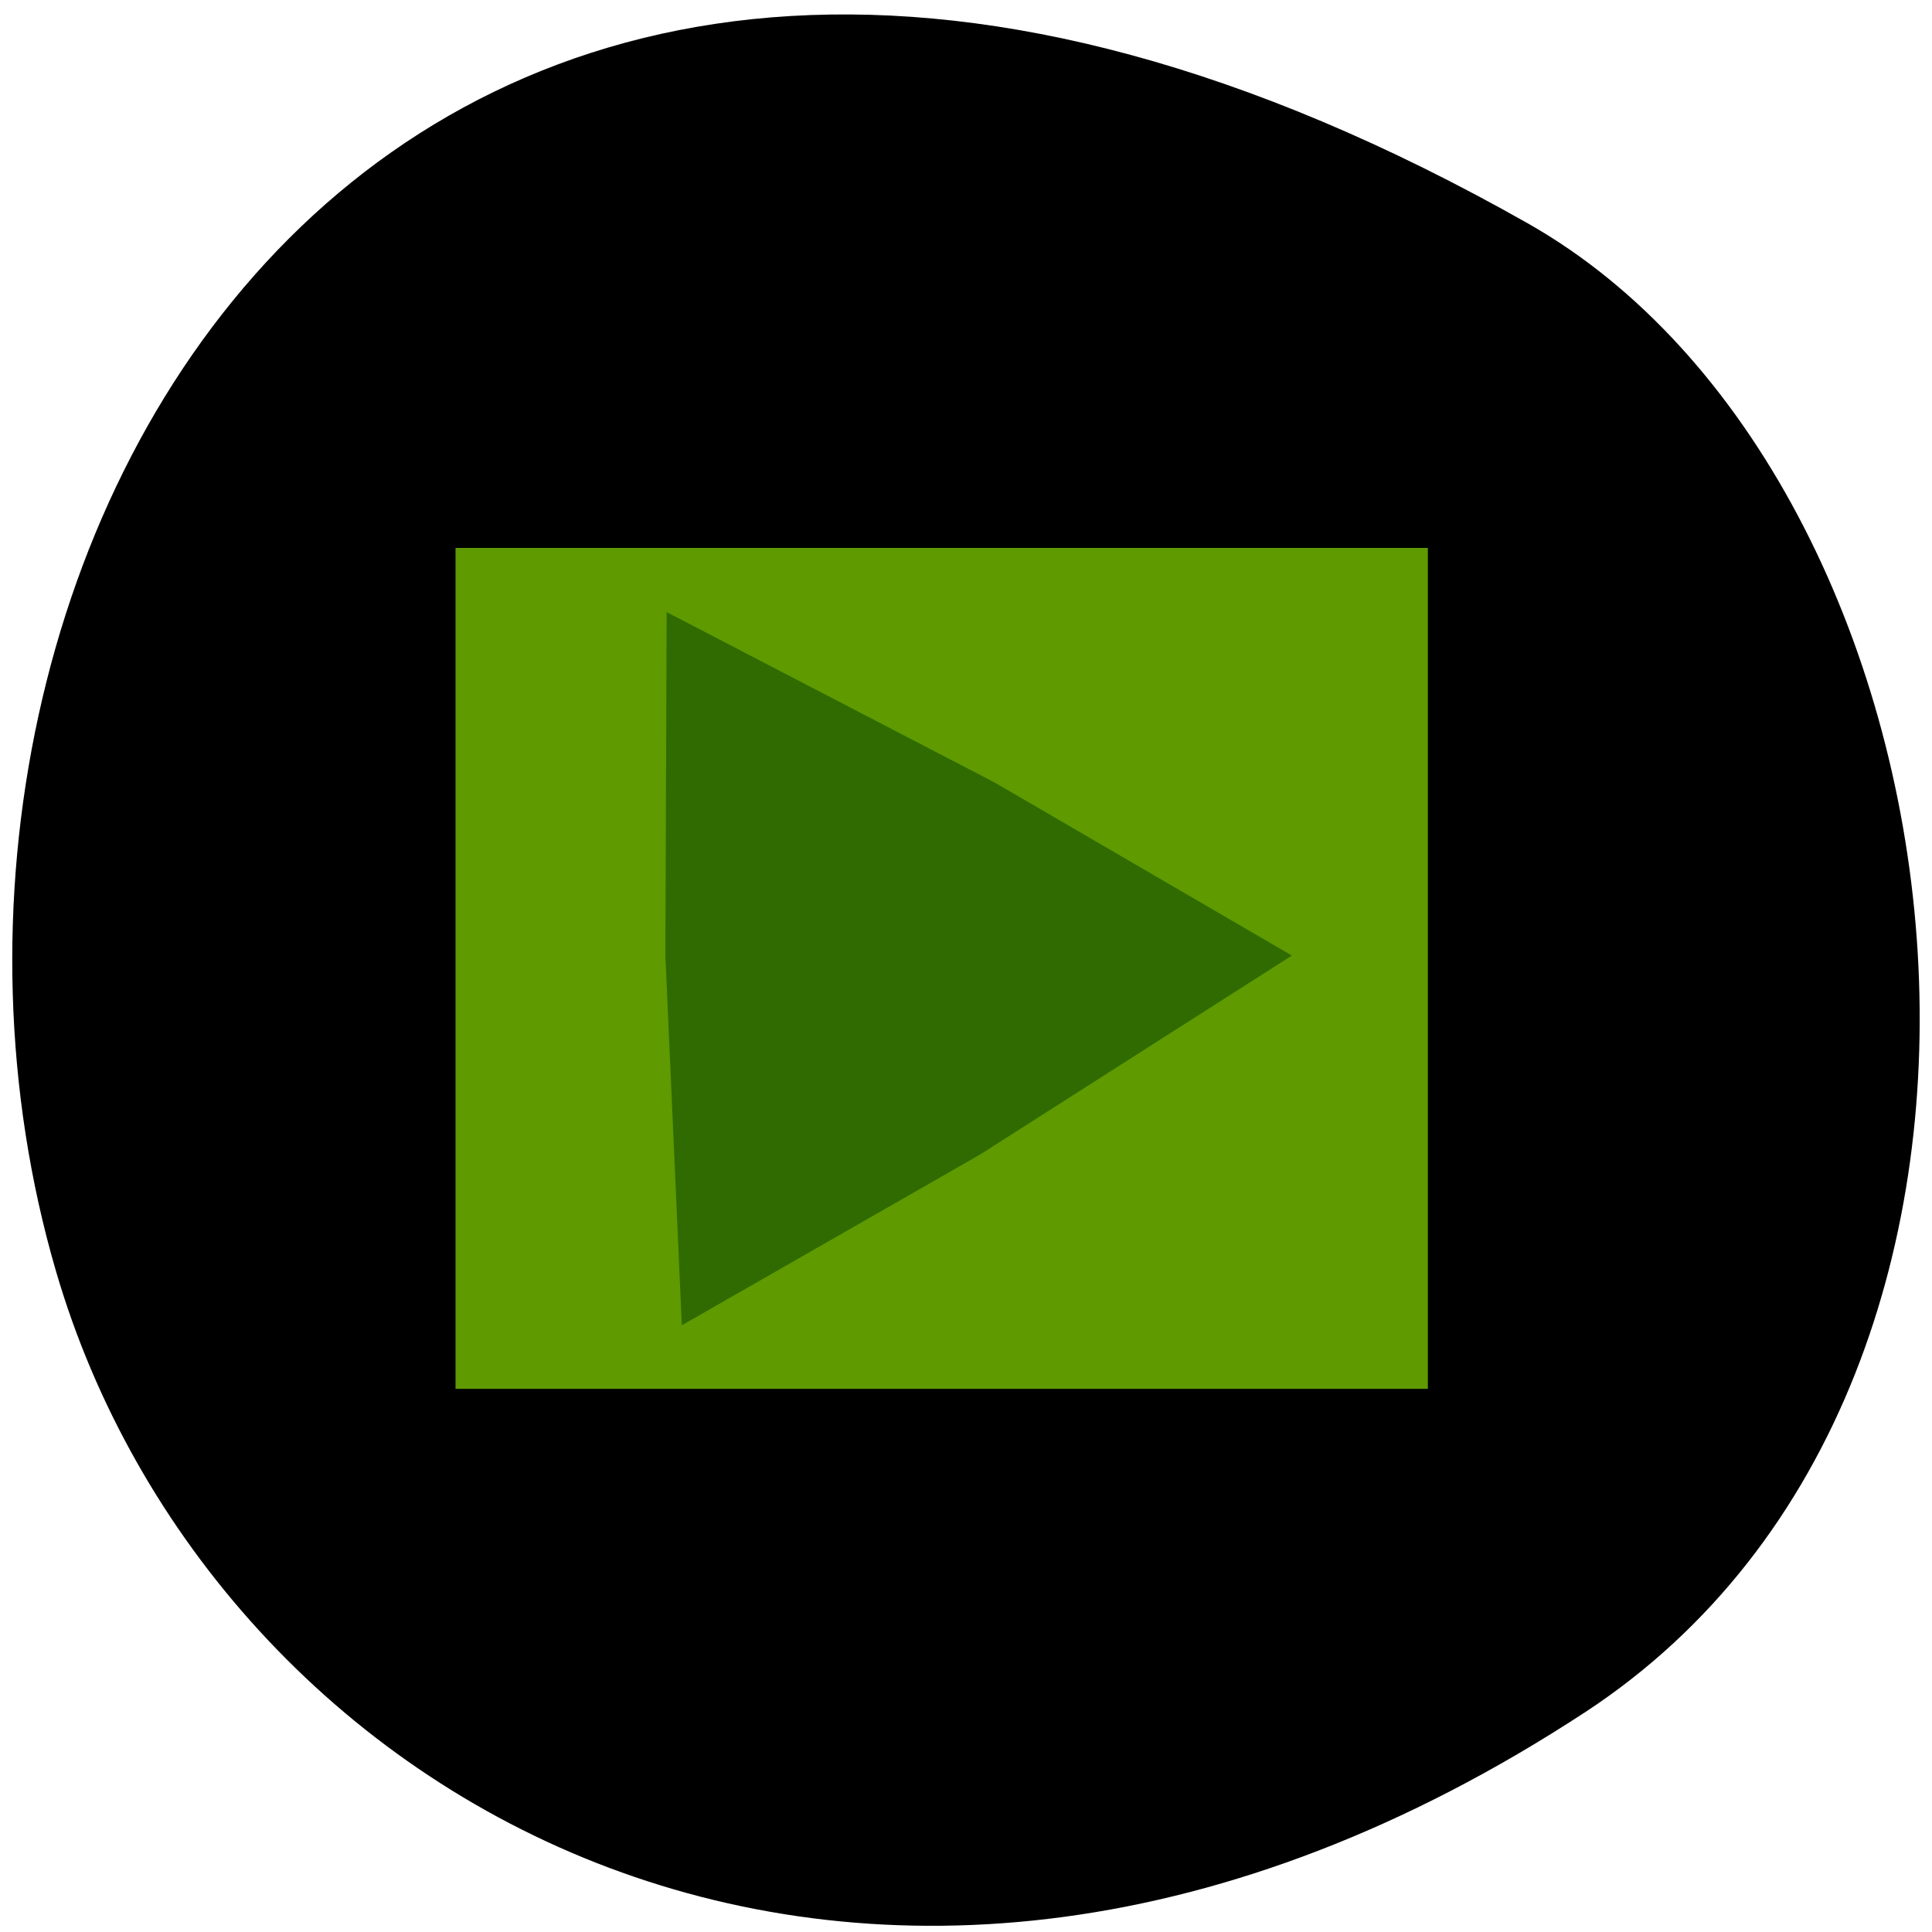 <svg xmlns="http://www.w3.org/2000/svg" viewBox="0 0 256 256"><defs><clipPath><path d="m -24 13 c 0 1.105 -0.672 2 -1.5 2 -0.828 0 -1.5 -0.895 -1.5 -2 0 -1.105 0.672 -2 1.5 -2 0.828 0 1.5 0.895 1.5 2 z" transform="matrix(15.333 0 0 11.5 415 -125.5)"/></clipPath></defs><g color="#000"><path d="M 225.57,1004.7 C 287.88,909.48 237.6,822.73 167.06,802.15 72.17,774.466 -56.66,847.22 28.23,997.16 c 33.741,59.59 152.95,75.37 197.34,7.545 z" transform="matrix(0 1 1 0 -794.74 1.354)"/></g><path fill="#5e9a00" d="m 60.36 72.6 h 128.84 v 111.43 h -128.84 z"/><path d="m 35.983 -82.934 l -26.368 -41.32 l -22.618 -39.51 l 48.966 -2.177 l 45.526 0.167 l -22.597 43.494 z" transform="matrix(0 -1 1 0 254.11 162.6)" fill="#2f6b00"/></svg>